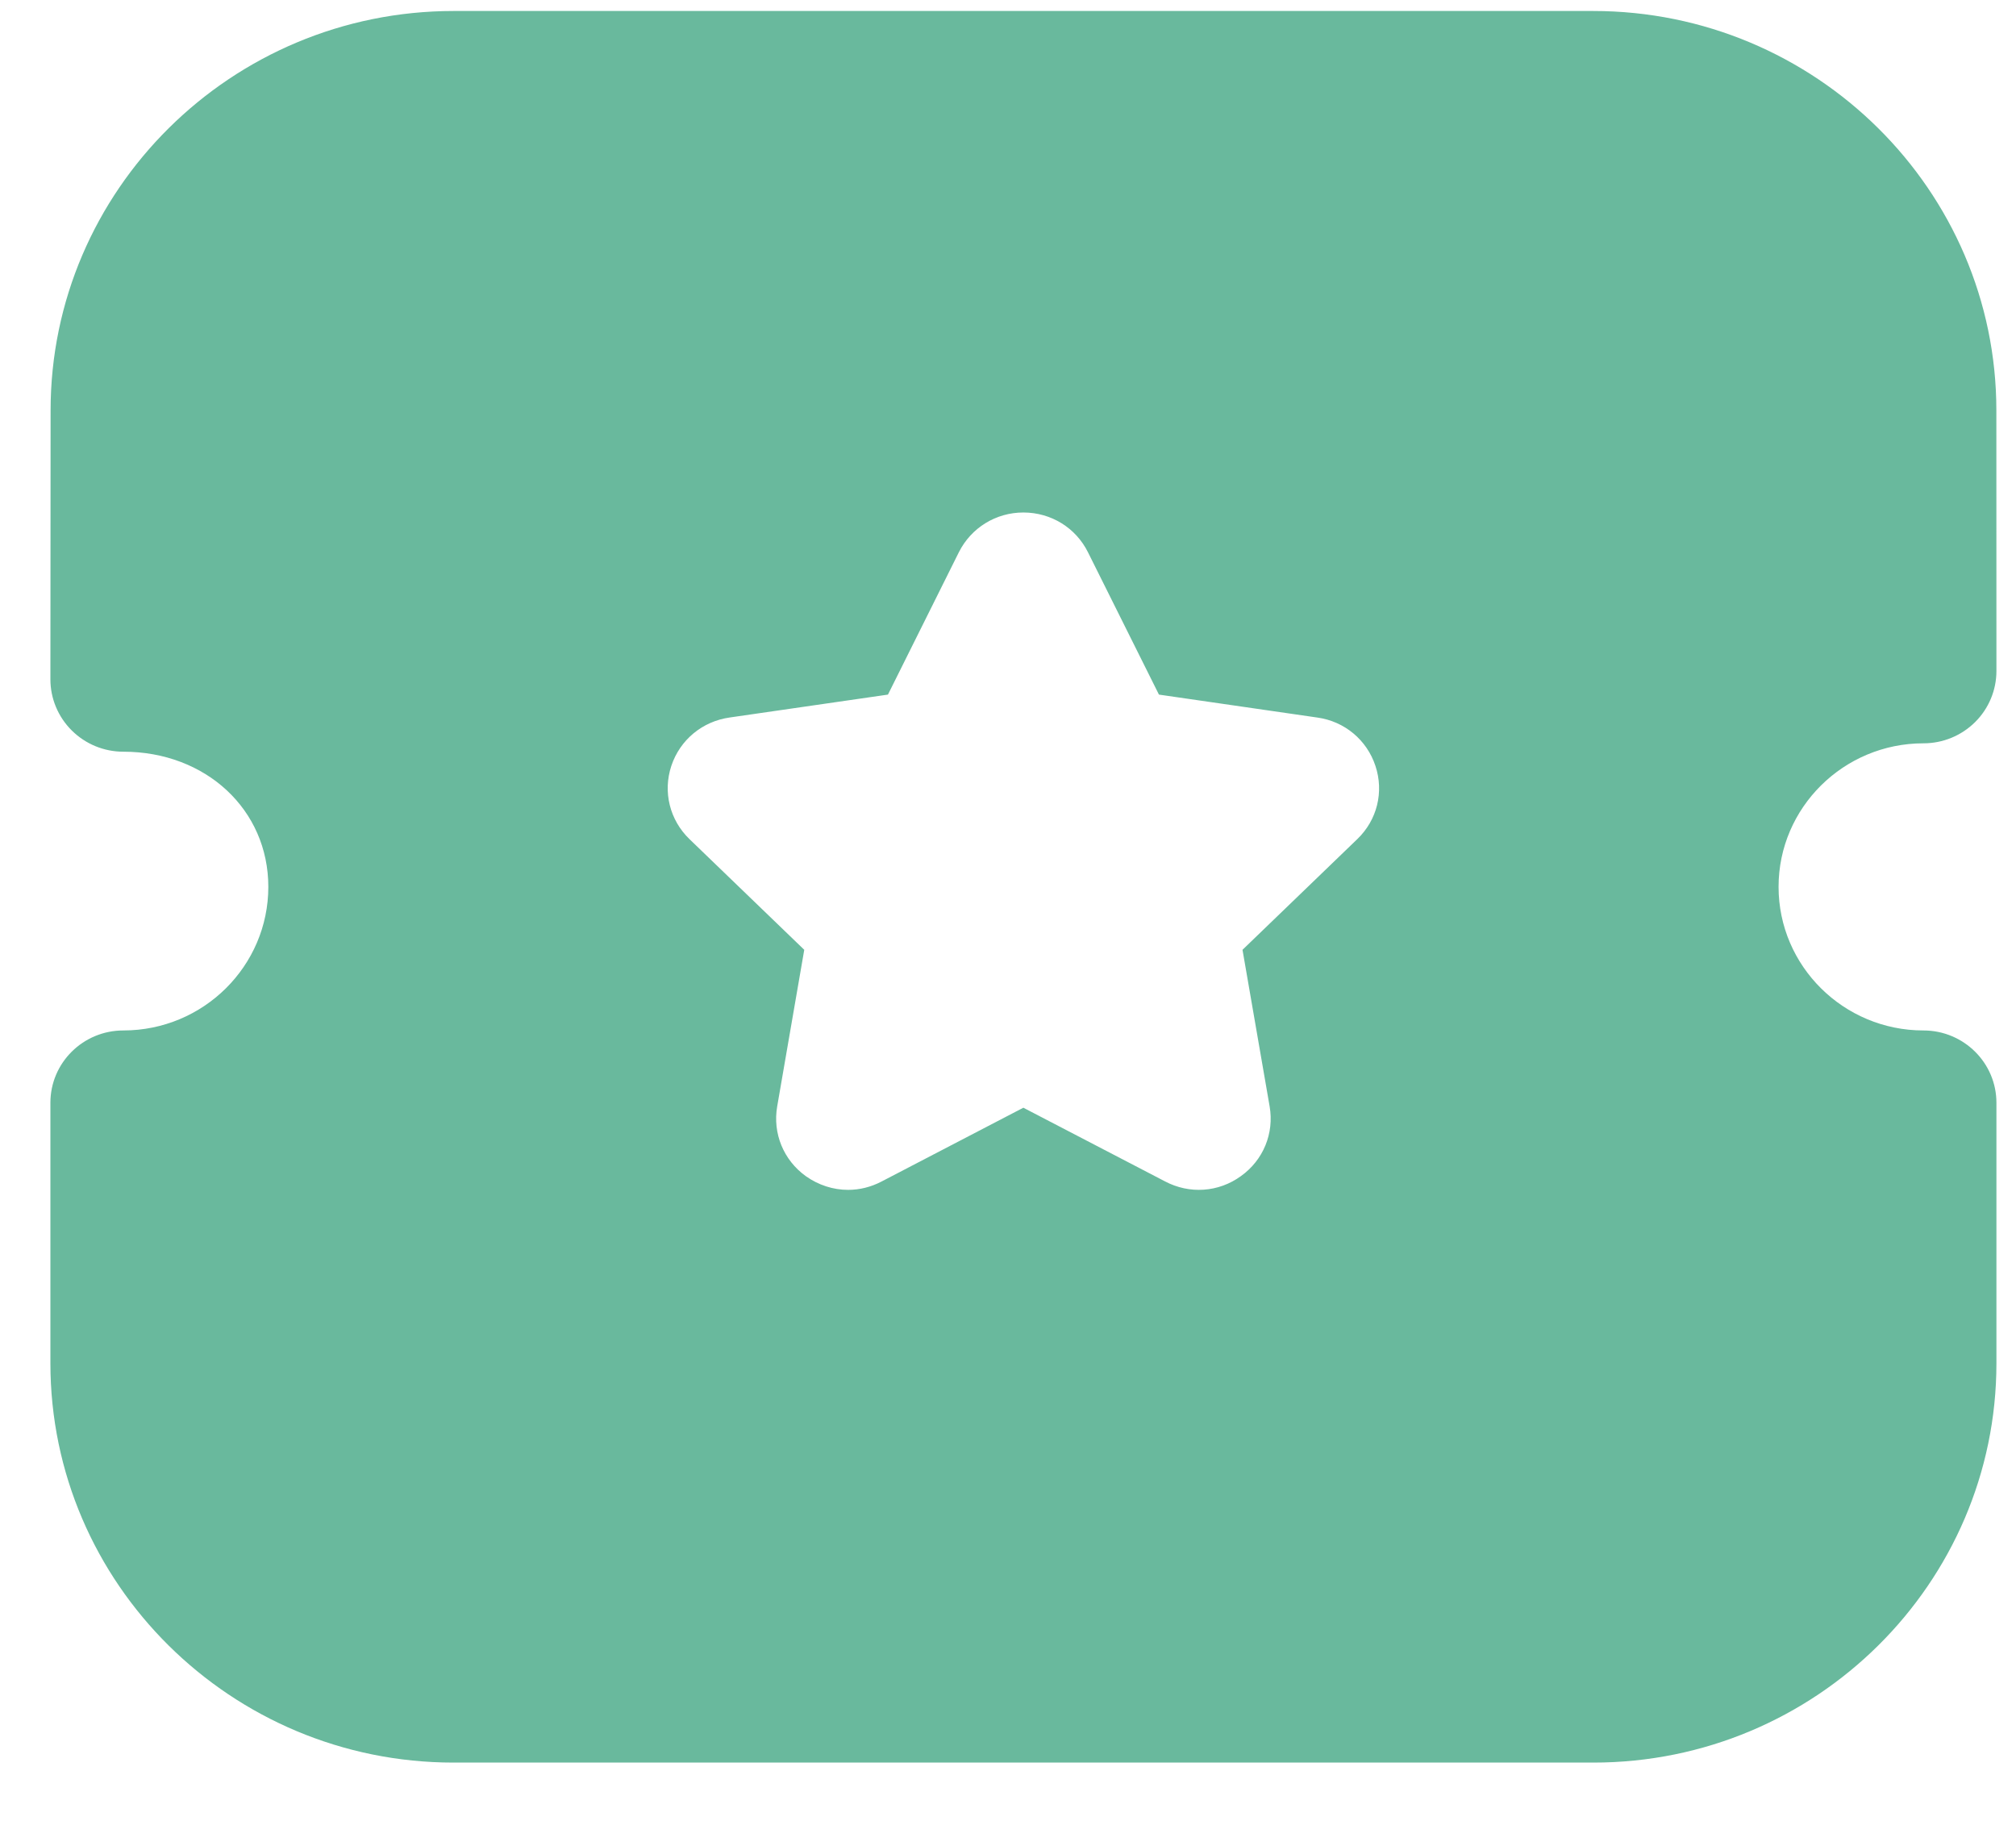 <svg width="31" height="28" viewBox="0 0 31 28" fill="none" xmlns="http://www.w3.org/2000/svg">
<path fill-rule="evenodd" clip-rule="evenodd" d="M27.349 13.636C27.349 14.854 28.349 15.844 29.577 15.844C30.196 15.844 30.699 16.342 30.699 16.956V20.96C30.699 24.346 27.919 27.101 24.502 27.101H6.973C3.556 27.101 0.775 24.346 0.775 20.96V16.956C0.775 16.342 1.277 15.844 1.897 15.844C3.127 15.844 4.126 14.854 4.126 13.636C4.126 12.45 3.167 11.558 1.897 11.558C1.599 11.558 1.315 11.441 1.104 11.232C0.893 11.023 0.775 10.739 0.775 10.446L0.778 6.311C0.778 2.925 3.558 0.169 6.975 0.169H24.499C27.916 0.169 30.698 2.925 30.698 6.311L30.699 10.317C30.699 10.611 30.581 10.895 30.371 11.103C30.16 11.312 29.876 11.429 29.577 11.429C28.349 11.429 27.349 12.419 27.349 13.636ZM19.106 14.604L20.87 12.903C21.177 12.609 21.283 12.176 21.15 11.776C21.018 11.376 20.674 11.091 20.258 11.033L17.821 10.68L16.73 8.492C16.543 8.115 16.163 7.881 15.739 7.88H15.736C15.315 7.88 14.934 8.114 14.745 8.49L13.654 10.68L11.221 11.032C10.8 11.091 10.456 11.376 10.323 11.776C10.191 12.176 10.298 12.609 10.603 12.903L12.367 14.604L11.951 17.011C11.879 17.426 12.048 17.838 12.392 18.085C12.587 18.223 12.813 18.295 13.042 18.295C13.217 18.295 13.393 18.252 13.555 18.167L15.736 17.032L17.913 18.164C18.291 18.364 18.738 18.333 19.081 18.084C19.426 17.838 19.595 17.426 19.523 17.011L19.106 14.604Z" fill="#69B99D"/>
</svg>

